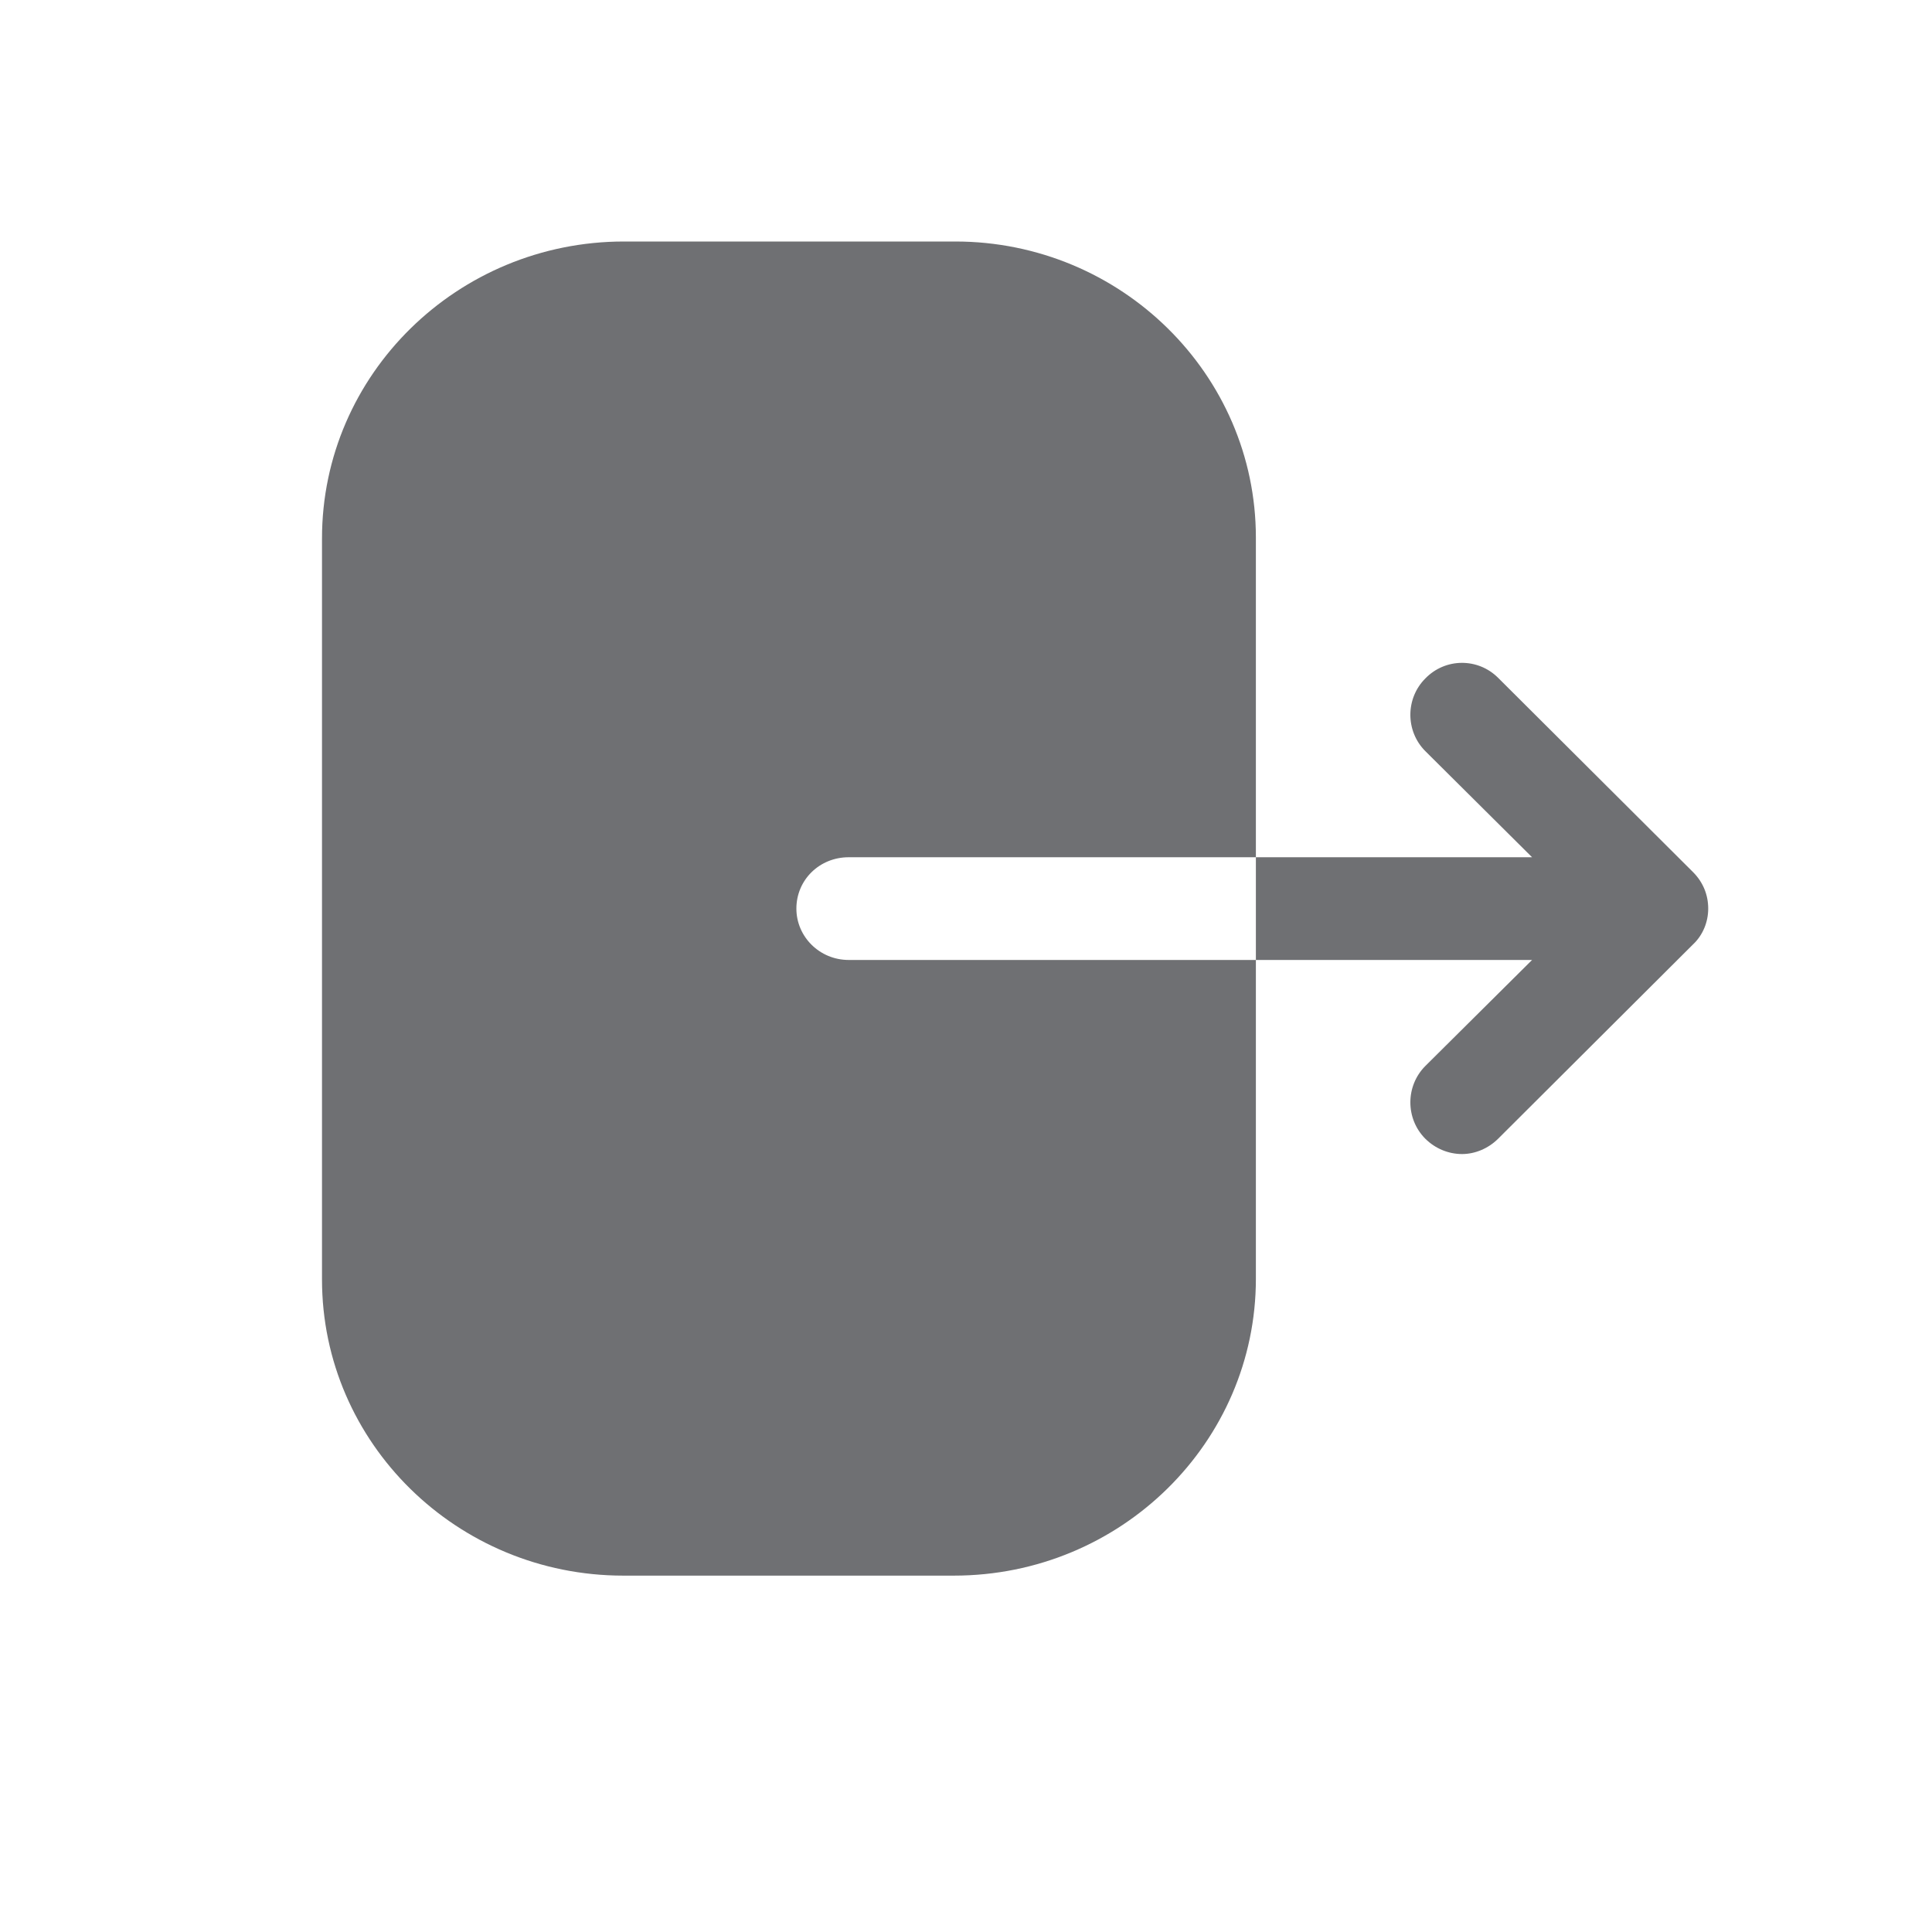 <svg width="24" height="24" viewBox="0 0 24 24" fill="none" xmlns="http://www.w3.org/2000/svg">
<g id="Iconly/Bold/Logout" opacity="0.63">
<g id="Logout">
<path id="Logout_2" fill-rule="evenodd" clip-rule="evenodd" d="M10.543 10.649C10.18 10.649 9.893 10.93 9.893 11.287C9.893 11.635 10.18 11.925 10.543 11.925H15.601V15.886C15.601 17.916 13.924 19.573 11.849 19.573H7.743C5.678 19.573 4 17.924 4 15.894V6.688C4 4.649 5.686 3 7.752 3H11.866C13.924 3 15.601 4.649 15.601 6.679V10.649H10.543ZM18.61 8.42L21.029 10.831C21.154 10.955 21.22 11.113 21.22 11.287C21.22 11.453 21.154 11.618 21.029 11.734L18.61 14.146C18.485 14.27 18.32 14.336 18.162 14.336C17.996 14.336 17.831 14.27 17.706 14.146C17.458 13.897 17.458 13.491 17.706 13.242L19.032 11.925H15.601V10.649H19.032L17.706 9.331C17.458 9.083 17.458 8.676 17.706 8.428C17.955 8.171 18.361 8.171 18.61 8.42Z" fill="#1B1D21"/>
</g>
</g>
</svg>
